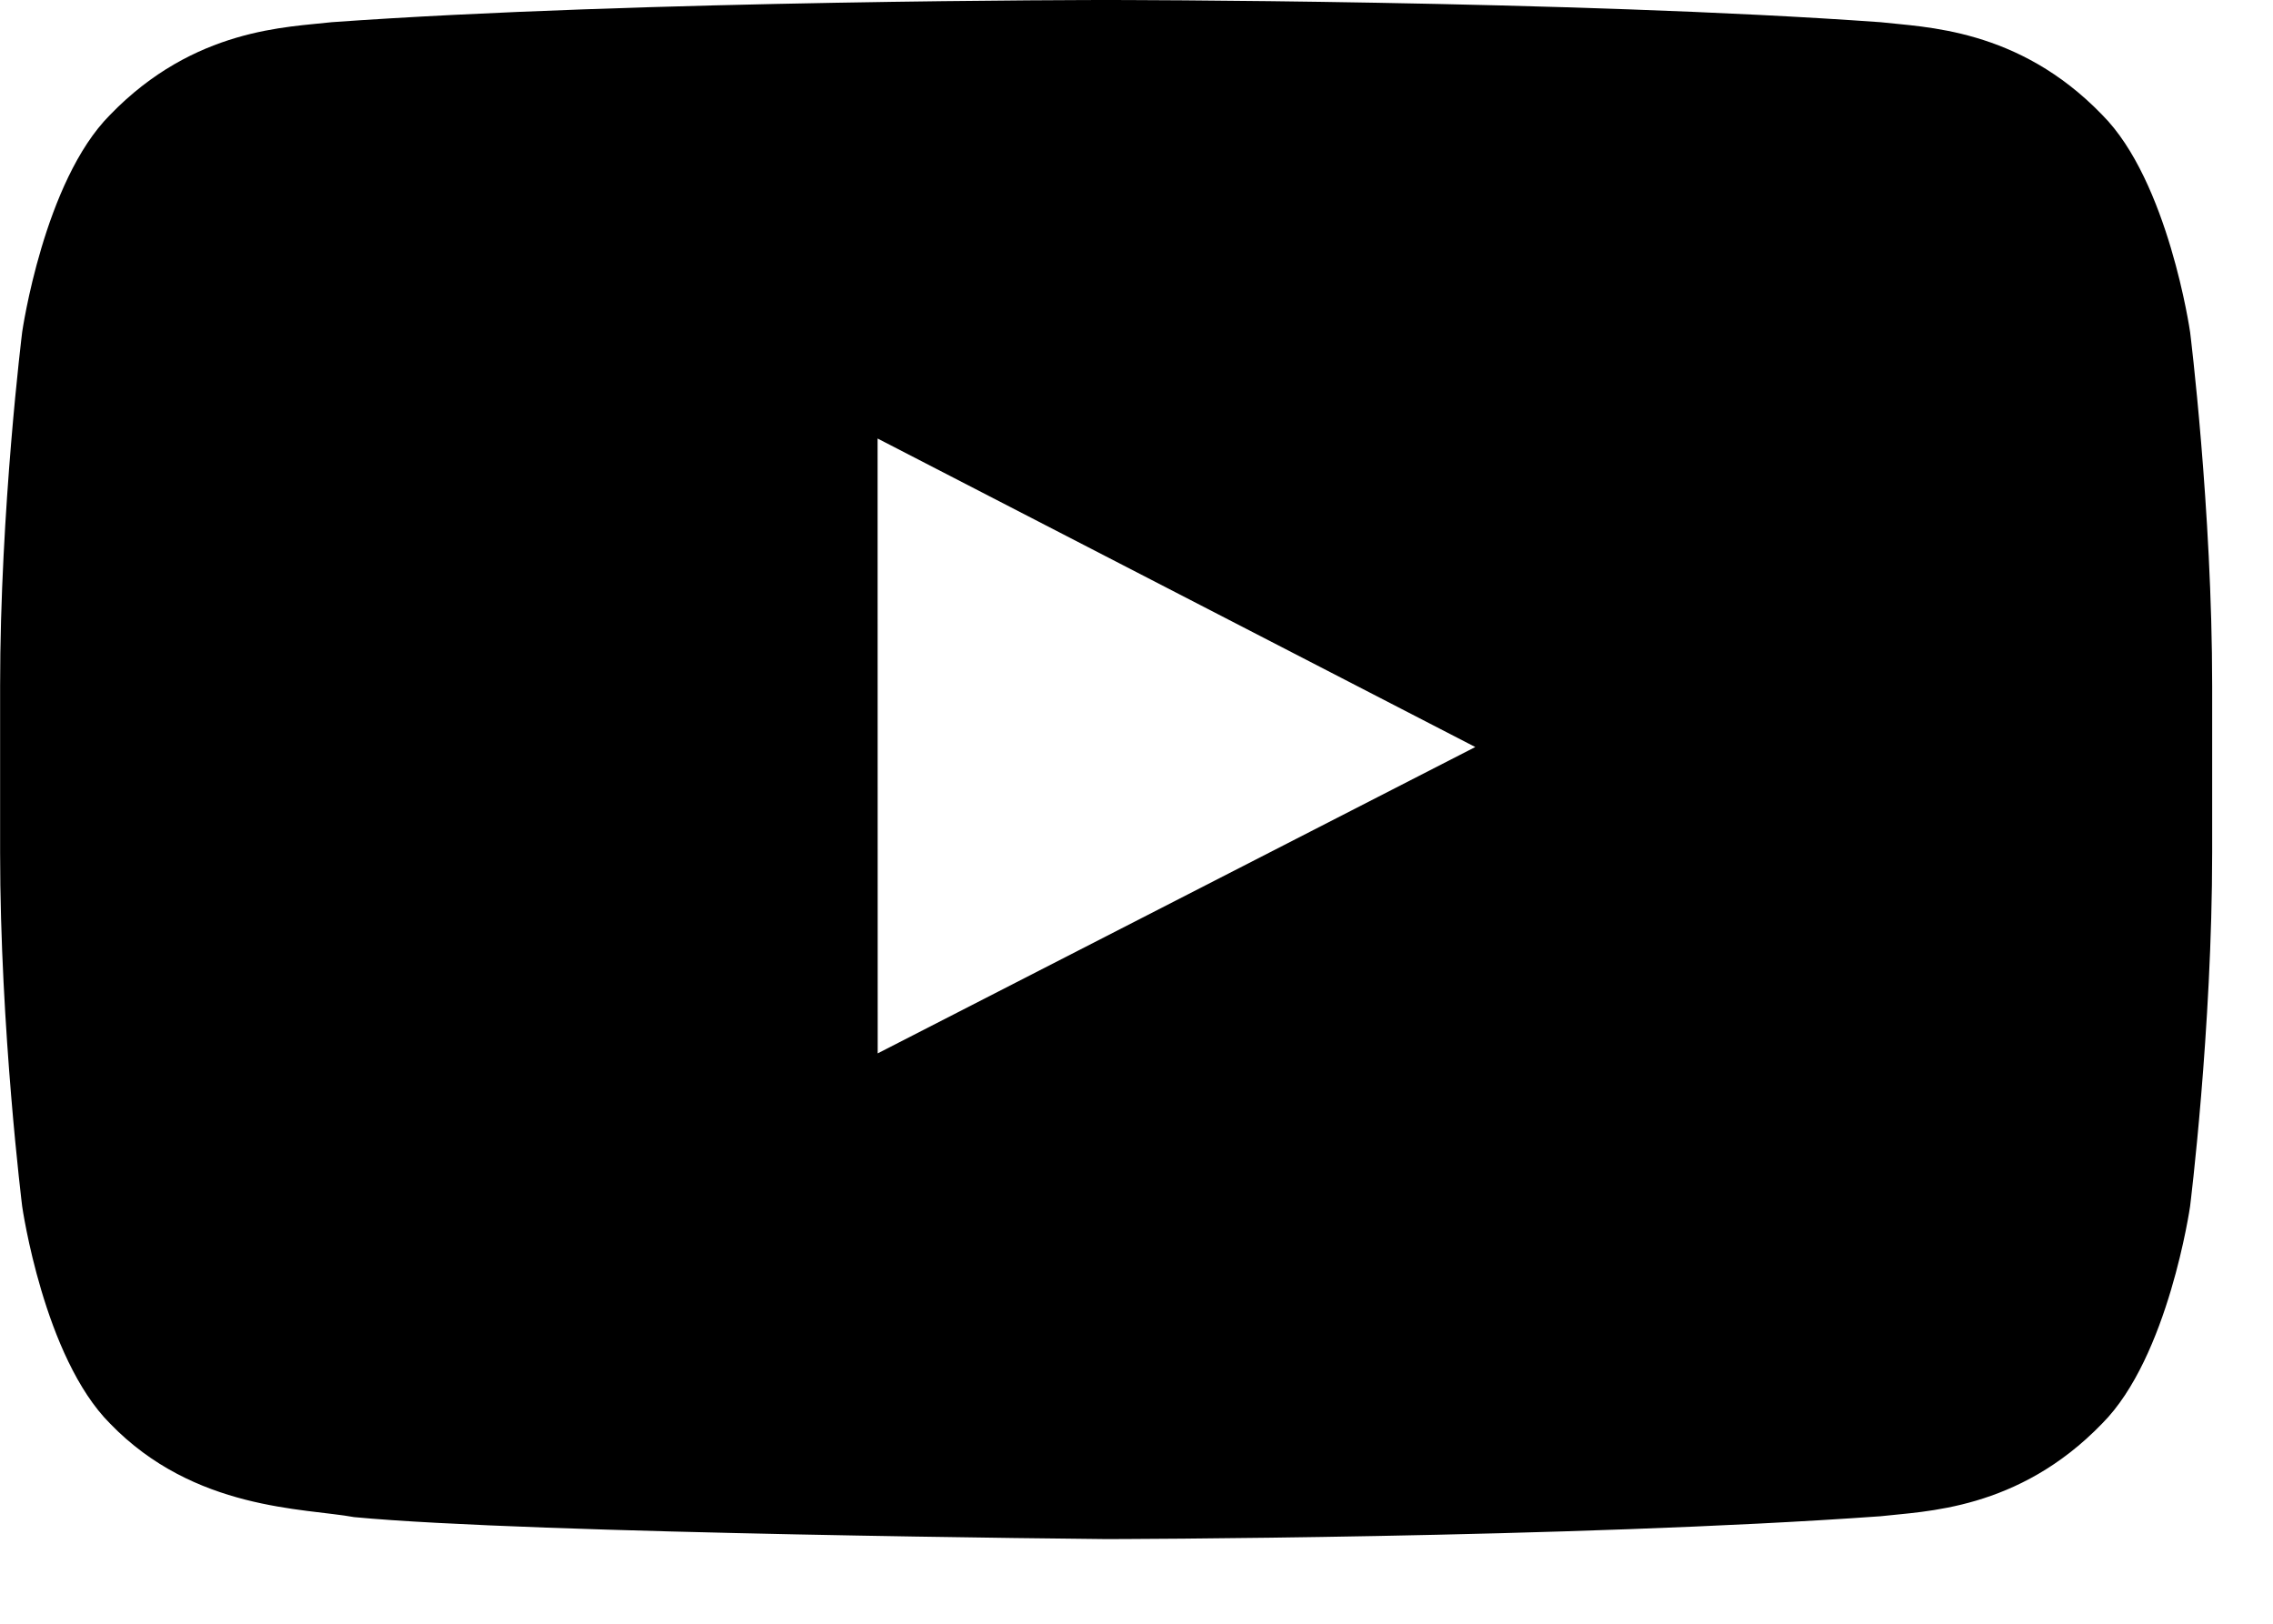 <svg xmlns="http://www.w3.org/2000/svg" viewBox="0 0 21 15"><path d="M8.109 9.731l-.001-5.68 5.522 2.85-5.521 2.83zm12.125-6.664s-.2-1.393-.812-2.006c-.777-.805-1.648-.809-2.048-.856-2.86-.205-7.15-.205-7.15-.205h-.009s-4.29 0-7.15.205c-.4.047-1.27.051-2.048.856-.612.613-.812 2.006-.812 2.006s-.204 1.636-.204 3.272v1.534c0 1.636.204 3.272.204 3.272s.199 1.393.812 2.006c.778.805 1.799.78 2.254.864 1.635.155 6.949.203 6.949.203s4.294-.006 7.154-.211c.399-.047 1.27-.051 2.048-.857.612-.613.812-2.006.812-2.006s.204-1.635.204-3.272v-1.534c0-1.635-.204-3.272-.204-3.272z" fill="currentColor"/></svg>